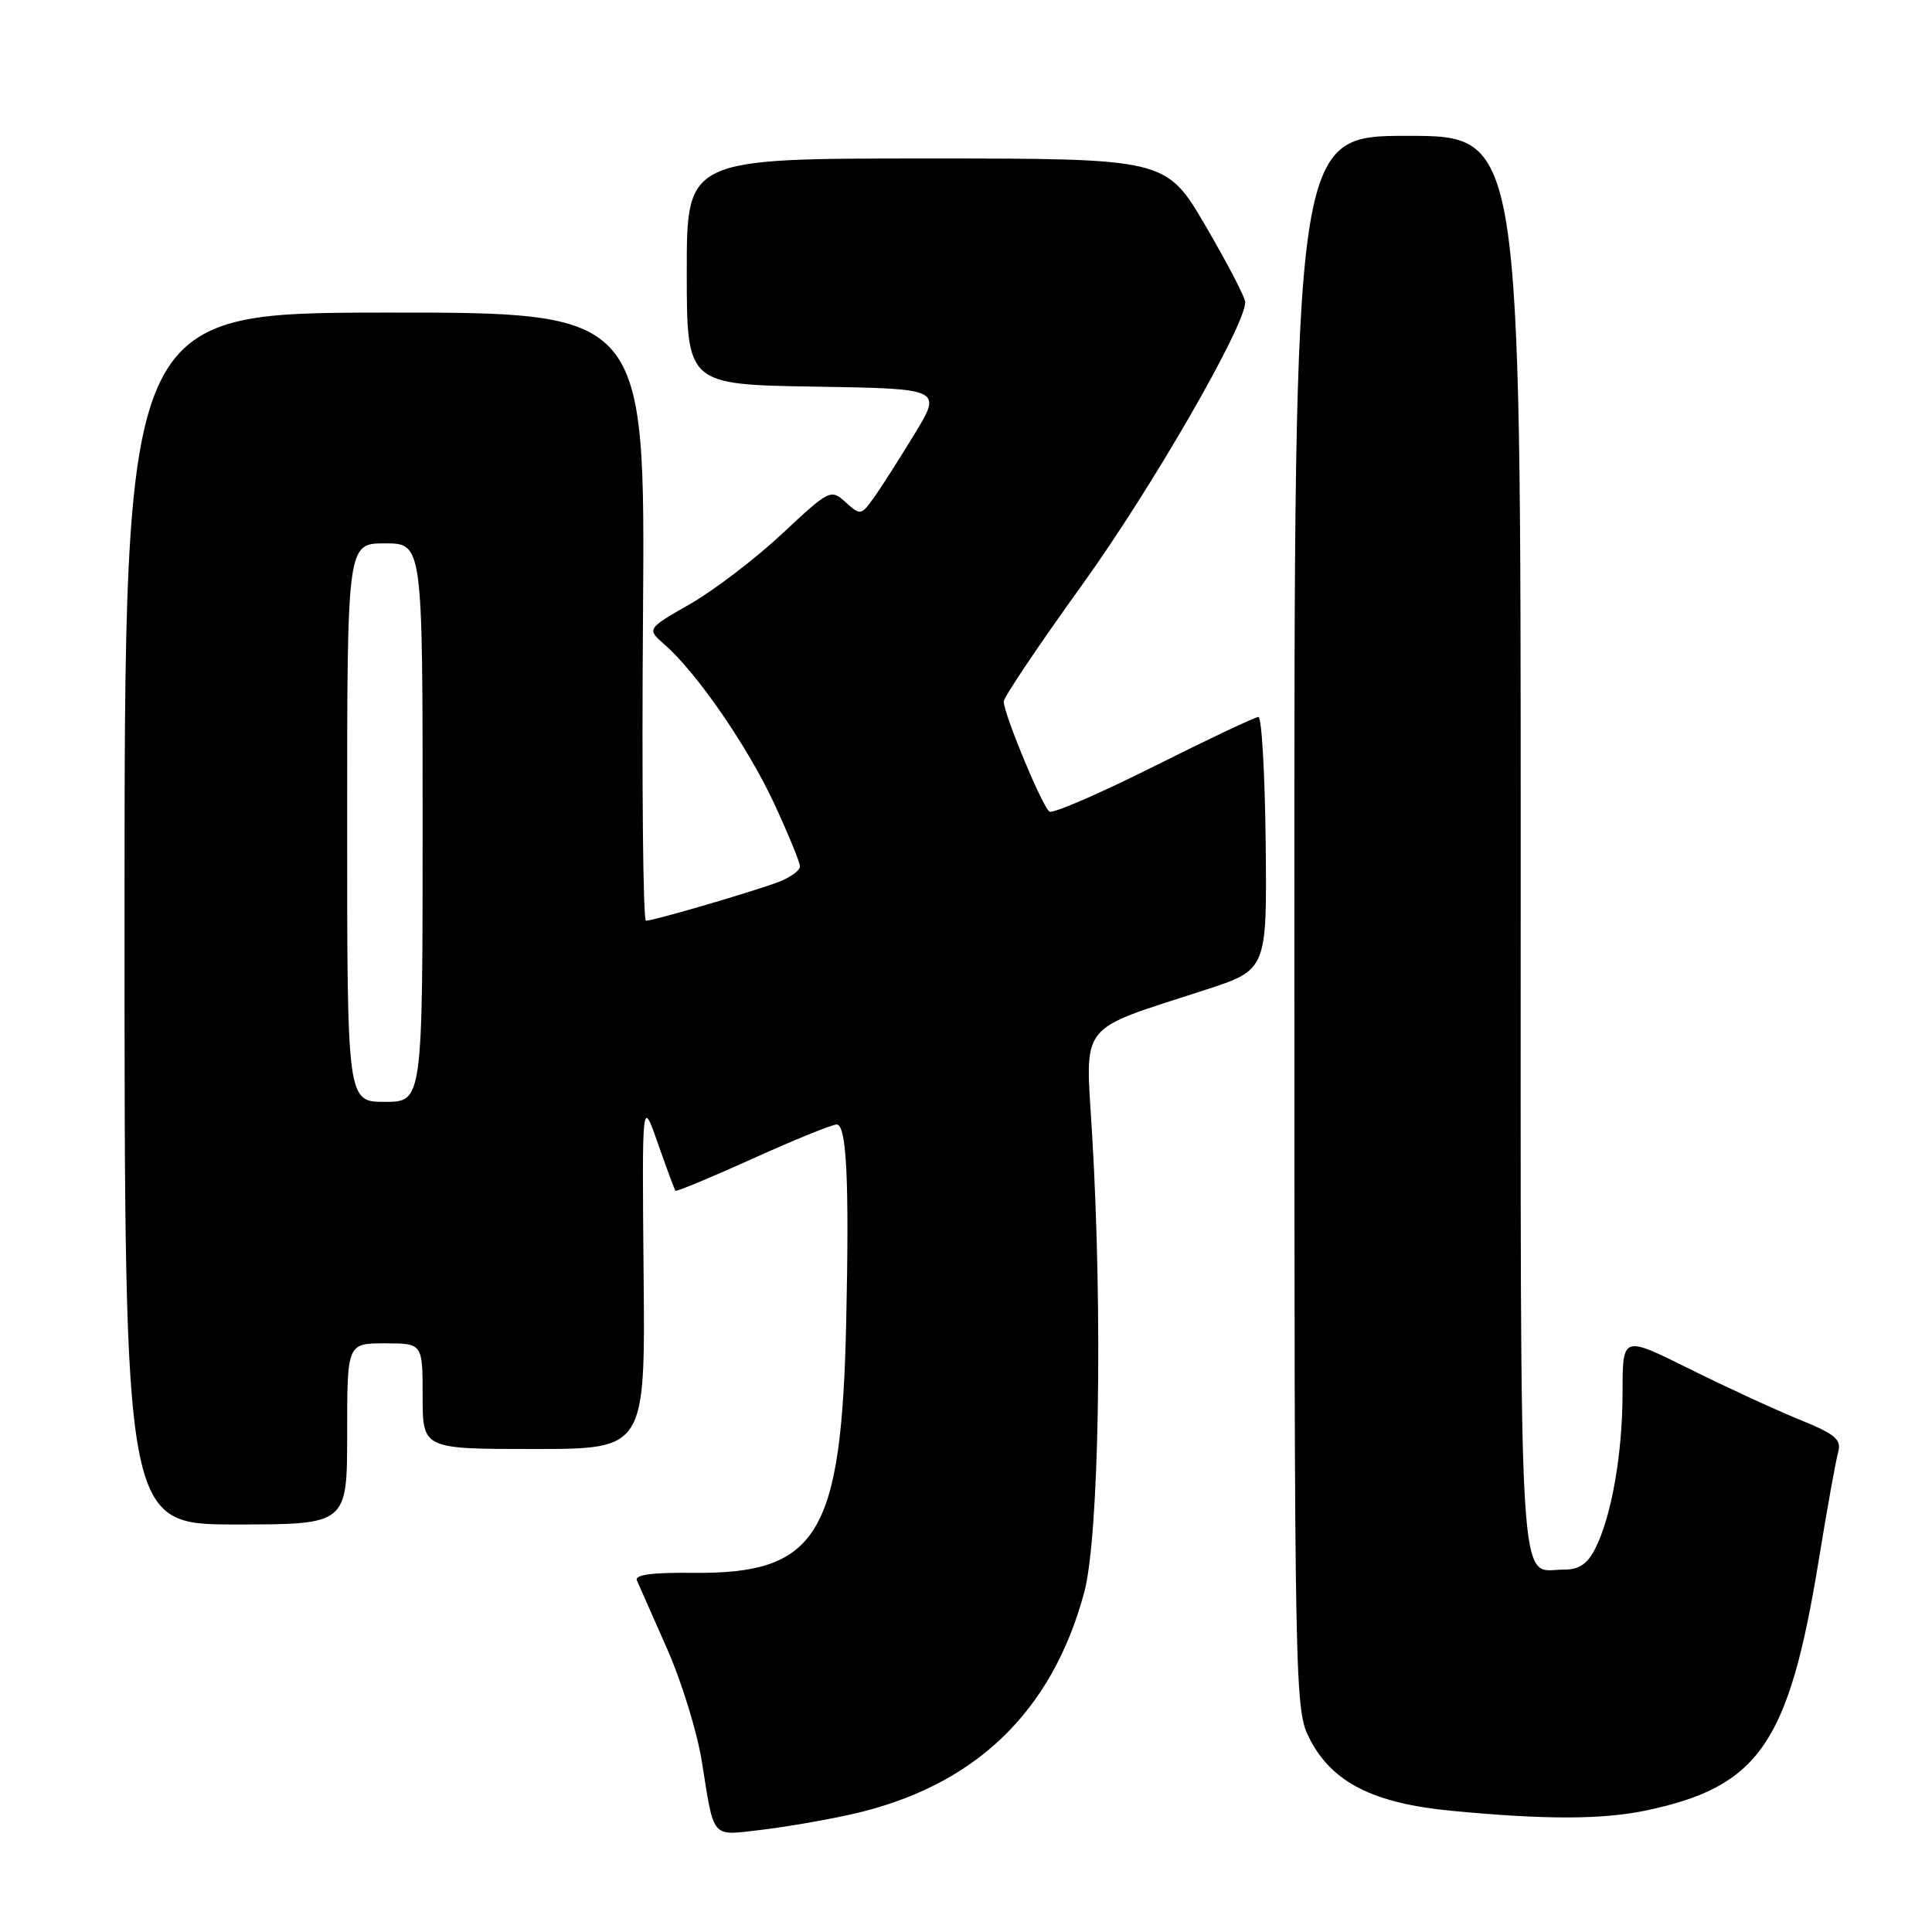 <?xml version="1.0" encoding="UTF-8" standalone="no"?>
<!DOCTYPE svg PUBLIC "-//W3C//DTD SVG 1.1//EN" "http://www.w3.org/Graphics/SVG/1.1/DTD/svg11.dtd" >
<svg xmlns="http://www.w3.org/2000/svg" xmlns:xlink="http://www.w3.org/1999/xlink" version="1.1" viewBox="0 0 256 256">
 <g >
 <path fill="currentColor"
d=" M 112.71 240.43 C 129.05 236.79 139.37 226.97 143.67 210.98 C 145.63 203.66 146.14 174.24 144.71 150.28 C 143.82 135.21 142.63 136.72 159.69 131.17 C 167.88 128.50 167.88 128.50 167.71 111.75 C 167.61 102.54 167.18 95.00 166.75 95.00 C 166.32 95.00 160.11 97.94 152.94 101.53 C 145.77 105.12 139.53 107.83 139.06 107.54 C 138.14 106.97 133.00 94.60 133.00 92.95 C 133.00 92.38 137.69 85.41 143.42 77.45 C 152.58 64.74 165.00 43.20 165.00 40.04 C 165.00 39.43 162.64 34.89 159.76 29.96 C 154.52 21.00 154.52 21.00 122.76 21.00 C 91.00 21.00 91.00 21.00 91.00 35.98 C 91.00 50.95 91.00 50.95 107.92 51.23 C 124.84 51.50 124.84 51.50 121.17 57.53 C 119.15 60.84 116.73 64.64 115.78 65.96 C 114.11 68.29 114.00 68.31 112.05 66.55 C 110.09 64.77 109.91 64.86 103.63 70.73 C 100.10 74.03 94.62 78.21 91.45 80.03 C 85.68 83.33 85.68 83.33 88.09 85.44 C 92.36 89.17 99.14 99.03 102.62 106.55 C 104.48 110.57 106.00 114.29 106.00 114.81 C 106.00 115.33 104.76 116.24 103.25 116.83 C 100.08 118.06 86.63 122.00 85.59 122.00 C 85.21 122.00 85.03 103.86 85.20 81.69 C 85.50 41.39 85.50 41.39 51.00 41.42 C 16.50 41.46 16.50 41.46 16.50 121.73 C 16.50 202.00 16.50 202.00 31.25 202.00 C 46.00 202.00 46.00 202.00 46.00 190.00 C 46.00 178.00 46.00 178.00 51.00 178.00 C 56.00 178.00 56.00 178.00 56.00 185.00 C 56.00 192.00 56.00 192.00 70.75 192.00 C 85.50 192.00 85.50 192.00 85.28 168.75 C 85.07 145.50 85.07 145.50 87.17 151.50 C 88.33 154.80 89.37 157.62 89.50 157.78 C 89.62 157.93 94.22 156.02 99.73 153.53 C 105.23 151.04 110.25 149.00 110.87 149.00 C 112.18 149.00 112.54 156.48 112.13 175.00 C 111.51 203.50 108.39 208.60 91.70 208.41 C 86.43 208.35 84.06 208.67 84.39 209.41 C 84.65 210.01 86.44 214.06 88.37 218.42 C 90.30 222.77 92.38 229.52 93.00 233.42 C 94.65 243.80 94.18 243.24 100.75 242.48 C 103.91 242.11 109.29 241.19 112.71 240.43 Z  M 218.20 239.88 C 233.10 236.72 237.04 230.98 241.00 206.70 C 242.09 199.99 243.24 193.58 243.56 192.46 C 244.04 190.73 243.23 190.05 238.31 188.05 C 235.12 186.75 228.56 183.72 223.75 181.33 C 215.00 176.98 215.00 176.98 215.00 184.44 C 215.00 192.62 213.54 200.97 211.35 205.25 C 210.34 207.24 209.20 208.00 207.22 207.98 C 201.08 207.95 201.50 214.91 201.50 112.04 C 201.50 18.00 201.50 18.00 186.50 18.00 C 171.50 18.00 171.50 18.00 171.51 122.25 C 171.52 225.76 171.54 226.53 173.59 230.50 C 176.54 236.18 181.98 238.94 192.23 239.93 C 204.71 241.13 212.34 241.12 218.20 239.88 Z  M 46.00 109.00 C 46.00 72.00 46.00 72.00 51.00 72.00 C 56.00 72.00 56.00 72.00 56.00 109.00 C 56.00 146.00 56.00 146.00 51.00 146.00 C 46.00 146.00 46.00 146.00 46.00 109.00 Z "/>
</g>
</svg>